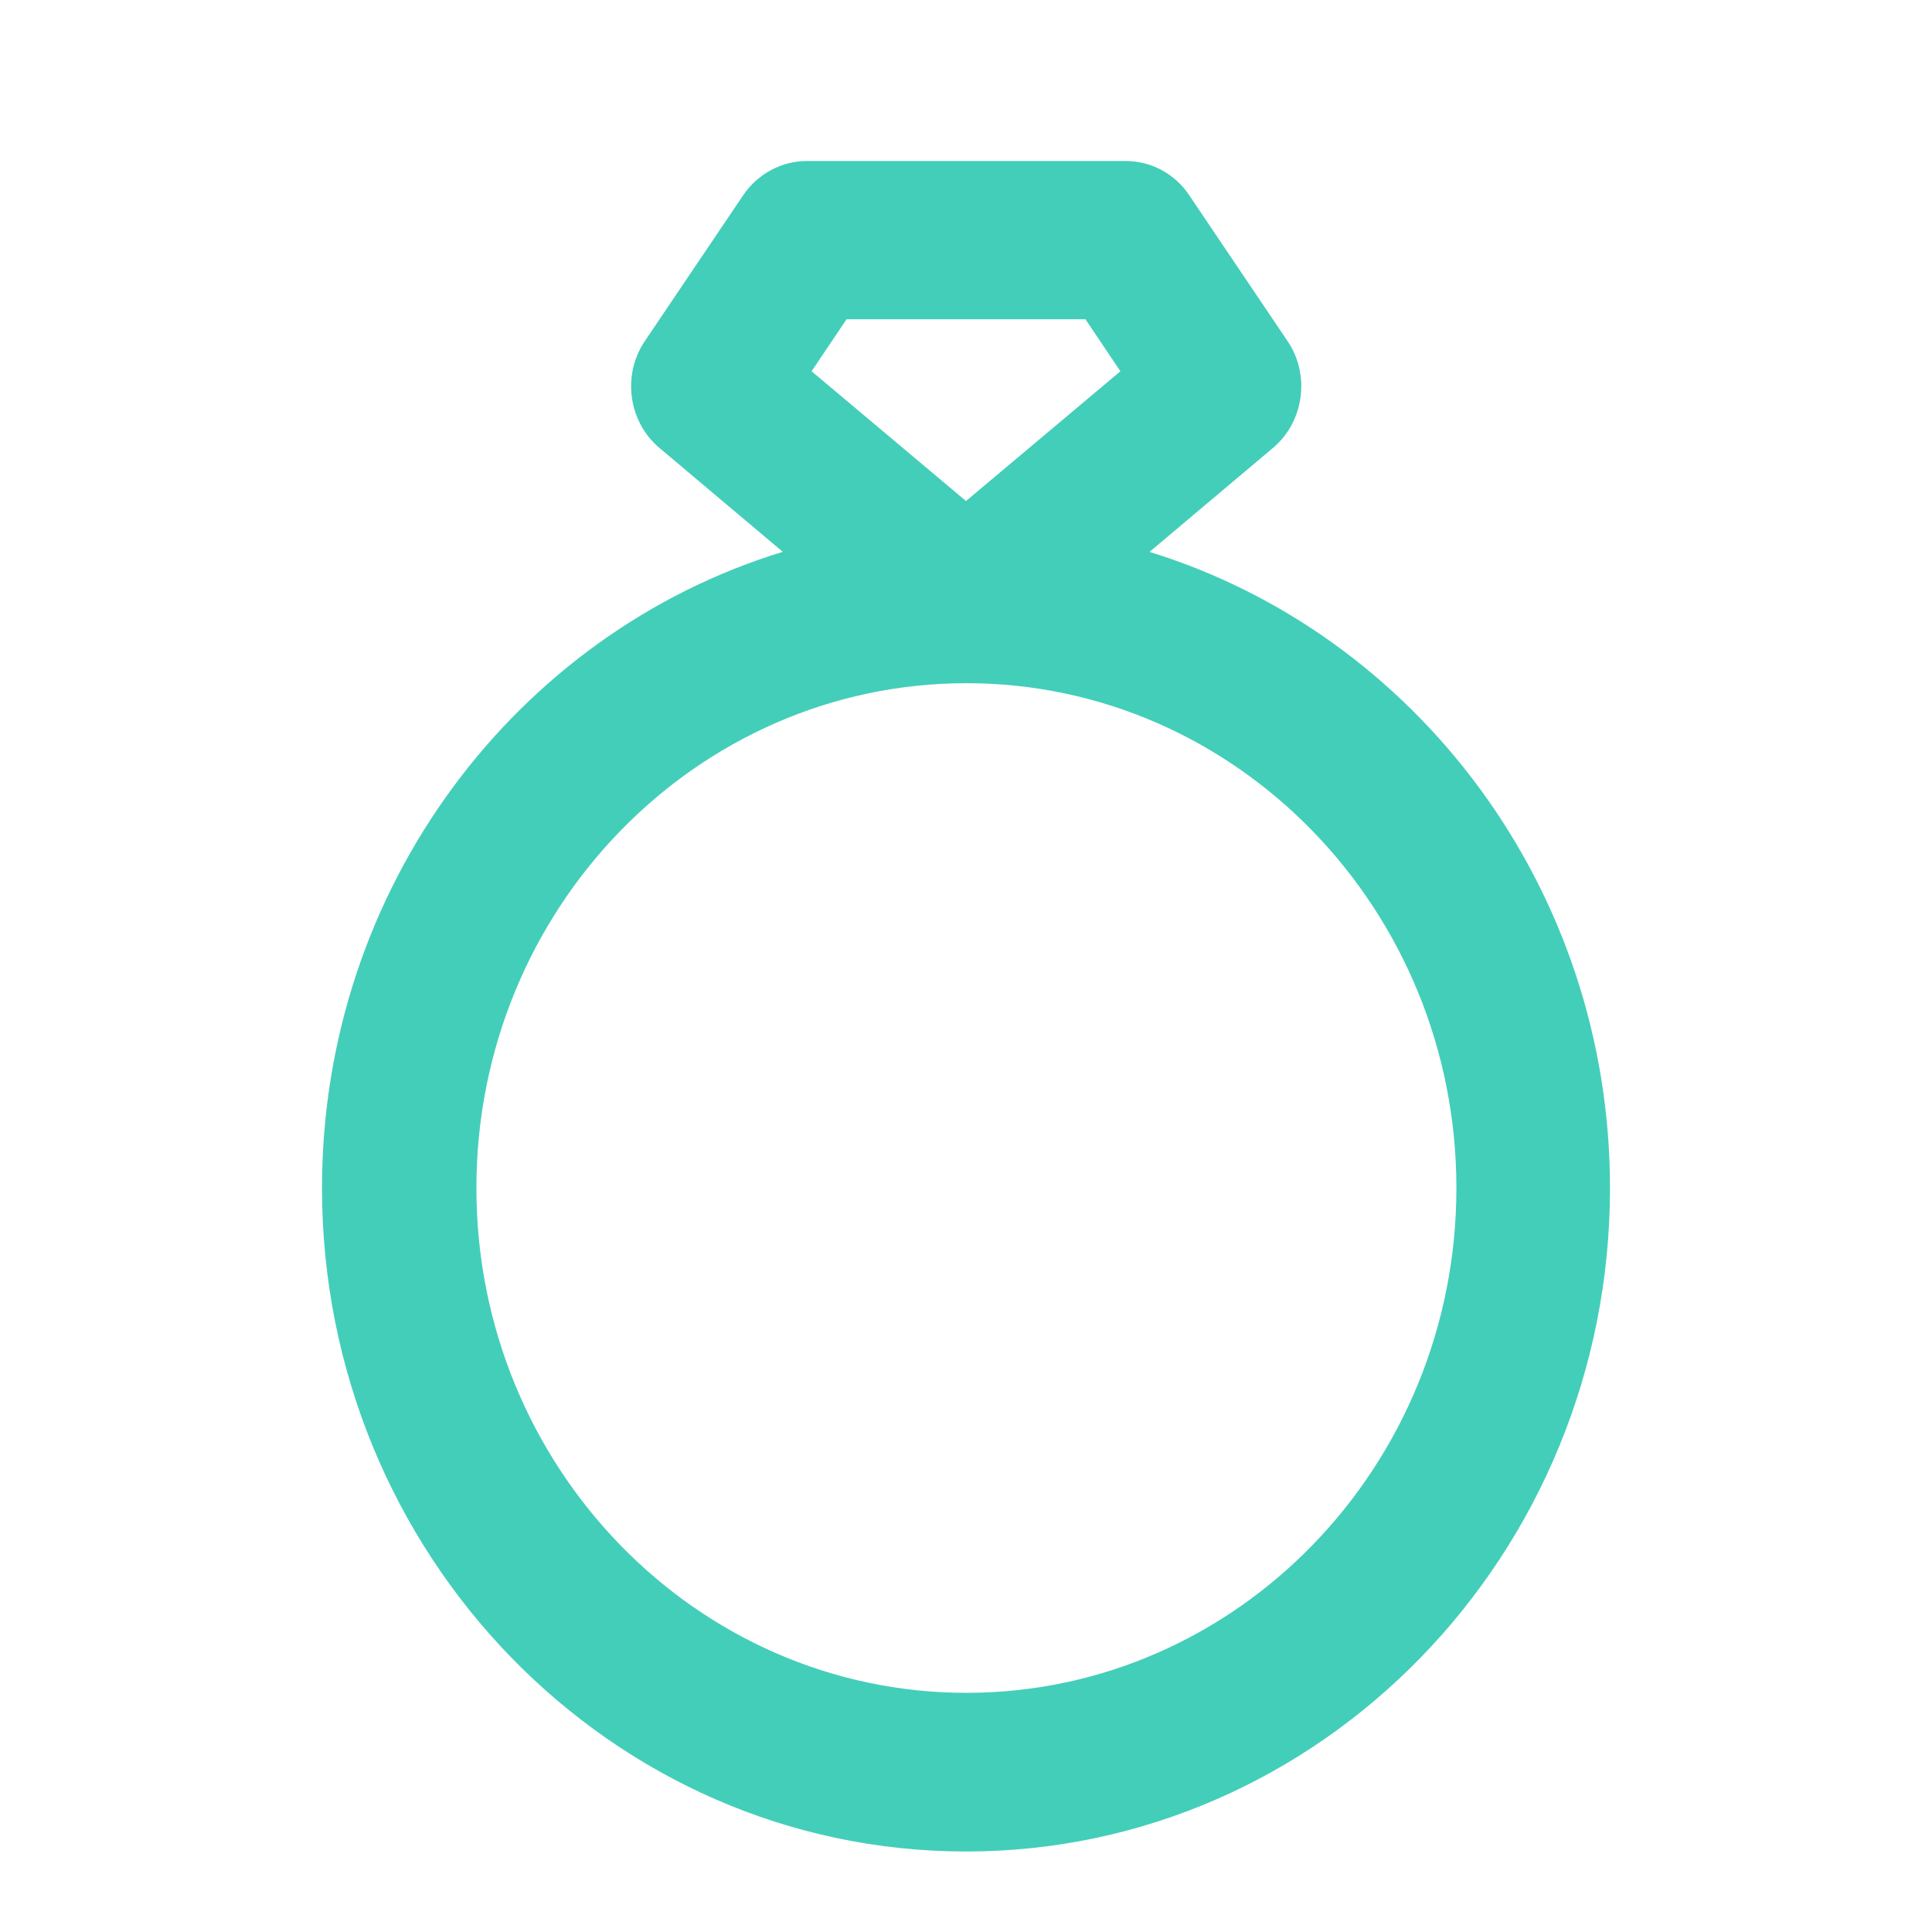 <svg width="24" height="24" viewBox="0 0 24 24" fill="none" xmlns="http://www.w3.org/2000/svg">
<path d="M14.281 6.855L15.816 5.562C16.199 5.238 16.279 4.658 15.995 4.238L14.77 2.421C14.59 2.154 14.296 2 13.983 2H10.022C9.709 2 9.415 2.159 9.235 2.421L8.01 4.238C7.726 4.658 7.806 5.238 8.189 5.562L9.724 6.855C6.416 7.866 4 11.027 4 14.758C4 19.305 7.587 23 12 23C16.413 23 20 19.305 20 14.758C20 11.027 17.579 7.871 14.277 6.855H14.281ZM10.525 3.966H13.484L13.918 4.612L12 6.224L10.082 4.612L10.516 3.966H10.525ZM12.005 21.029C8.648 21.029 5.918 18.217 5.918 14.758C5.918 11.299 8.648 8.487 12.005 8.487C15.362 8.487 18.092 11.299 18.092 14.758C18.092 18.217 15.362 21.029 12.005 21.029Z" fill="#43CEBA"/>
</svg>
